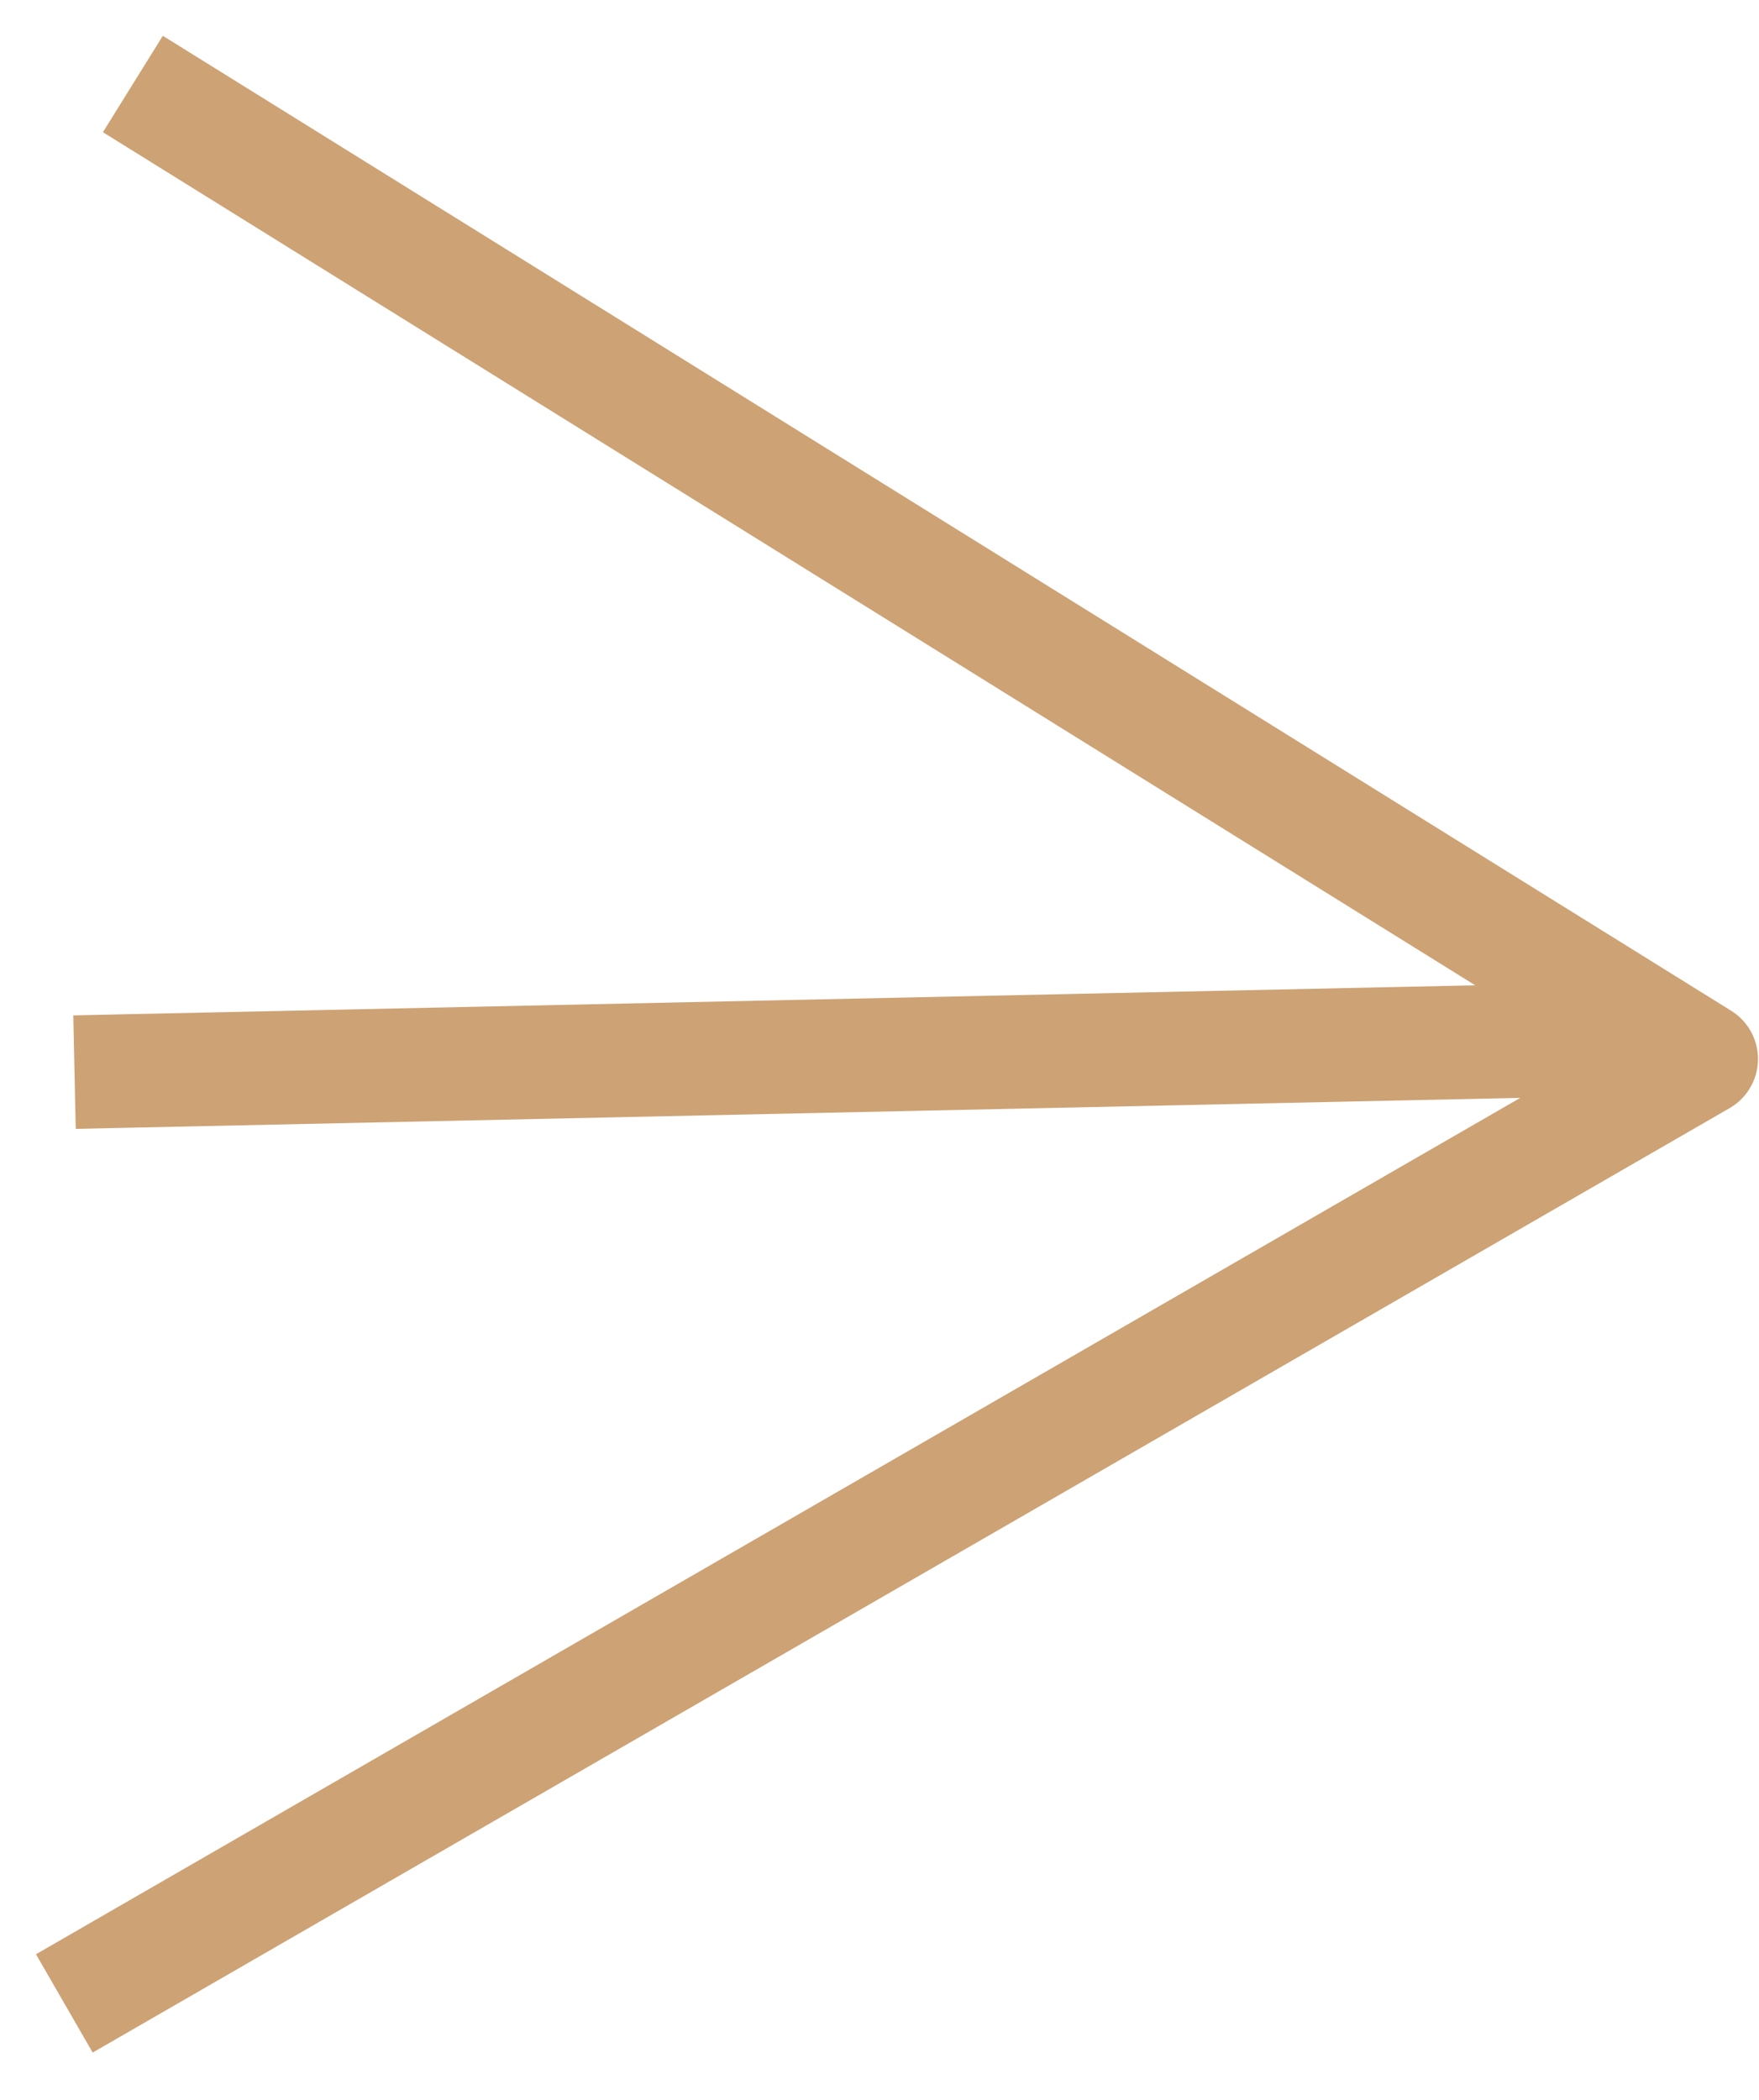 <svg width="31" height="37" viewBox="0 0 31 37" fill="none" xmlns="http://www.w3.org/2000/svg">
<path d="M2.313 18.869L27.86 18.321" stroke="#CDA274" stroke-width="2" stroke-linecap="square" stroke-linejoin="round"/>
<path d="M3.191 2.008L29.982 18.659L2 34.8" stroke="#CDA274" stroke-width="2" stroke-linecap="square" stroke-linejoin="round"/>
</svg>
